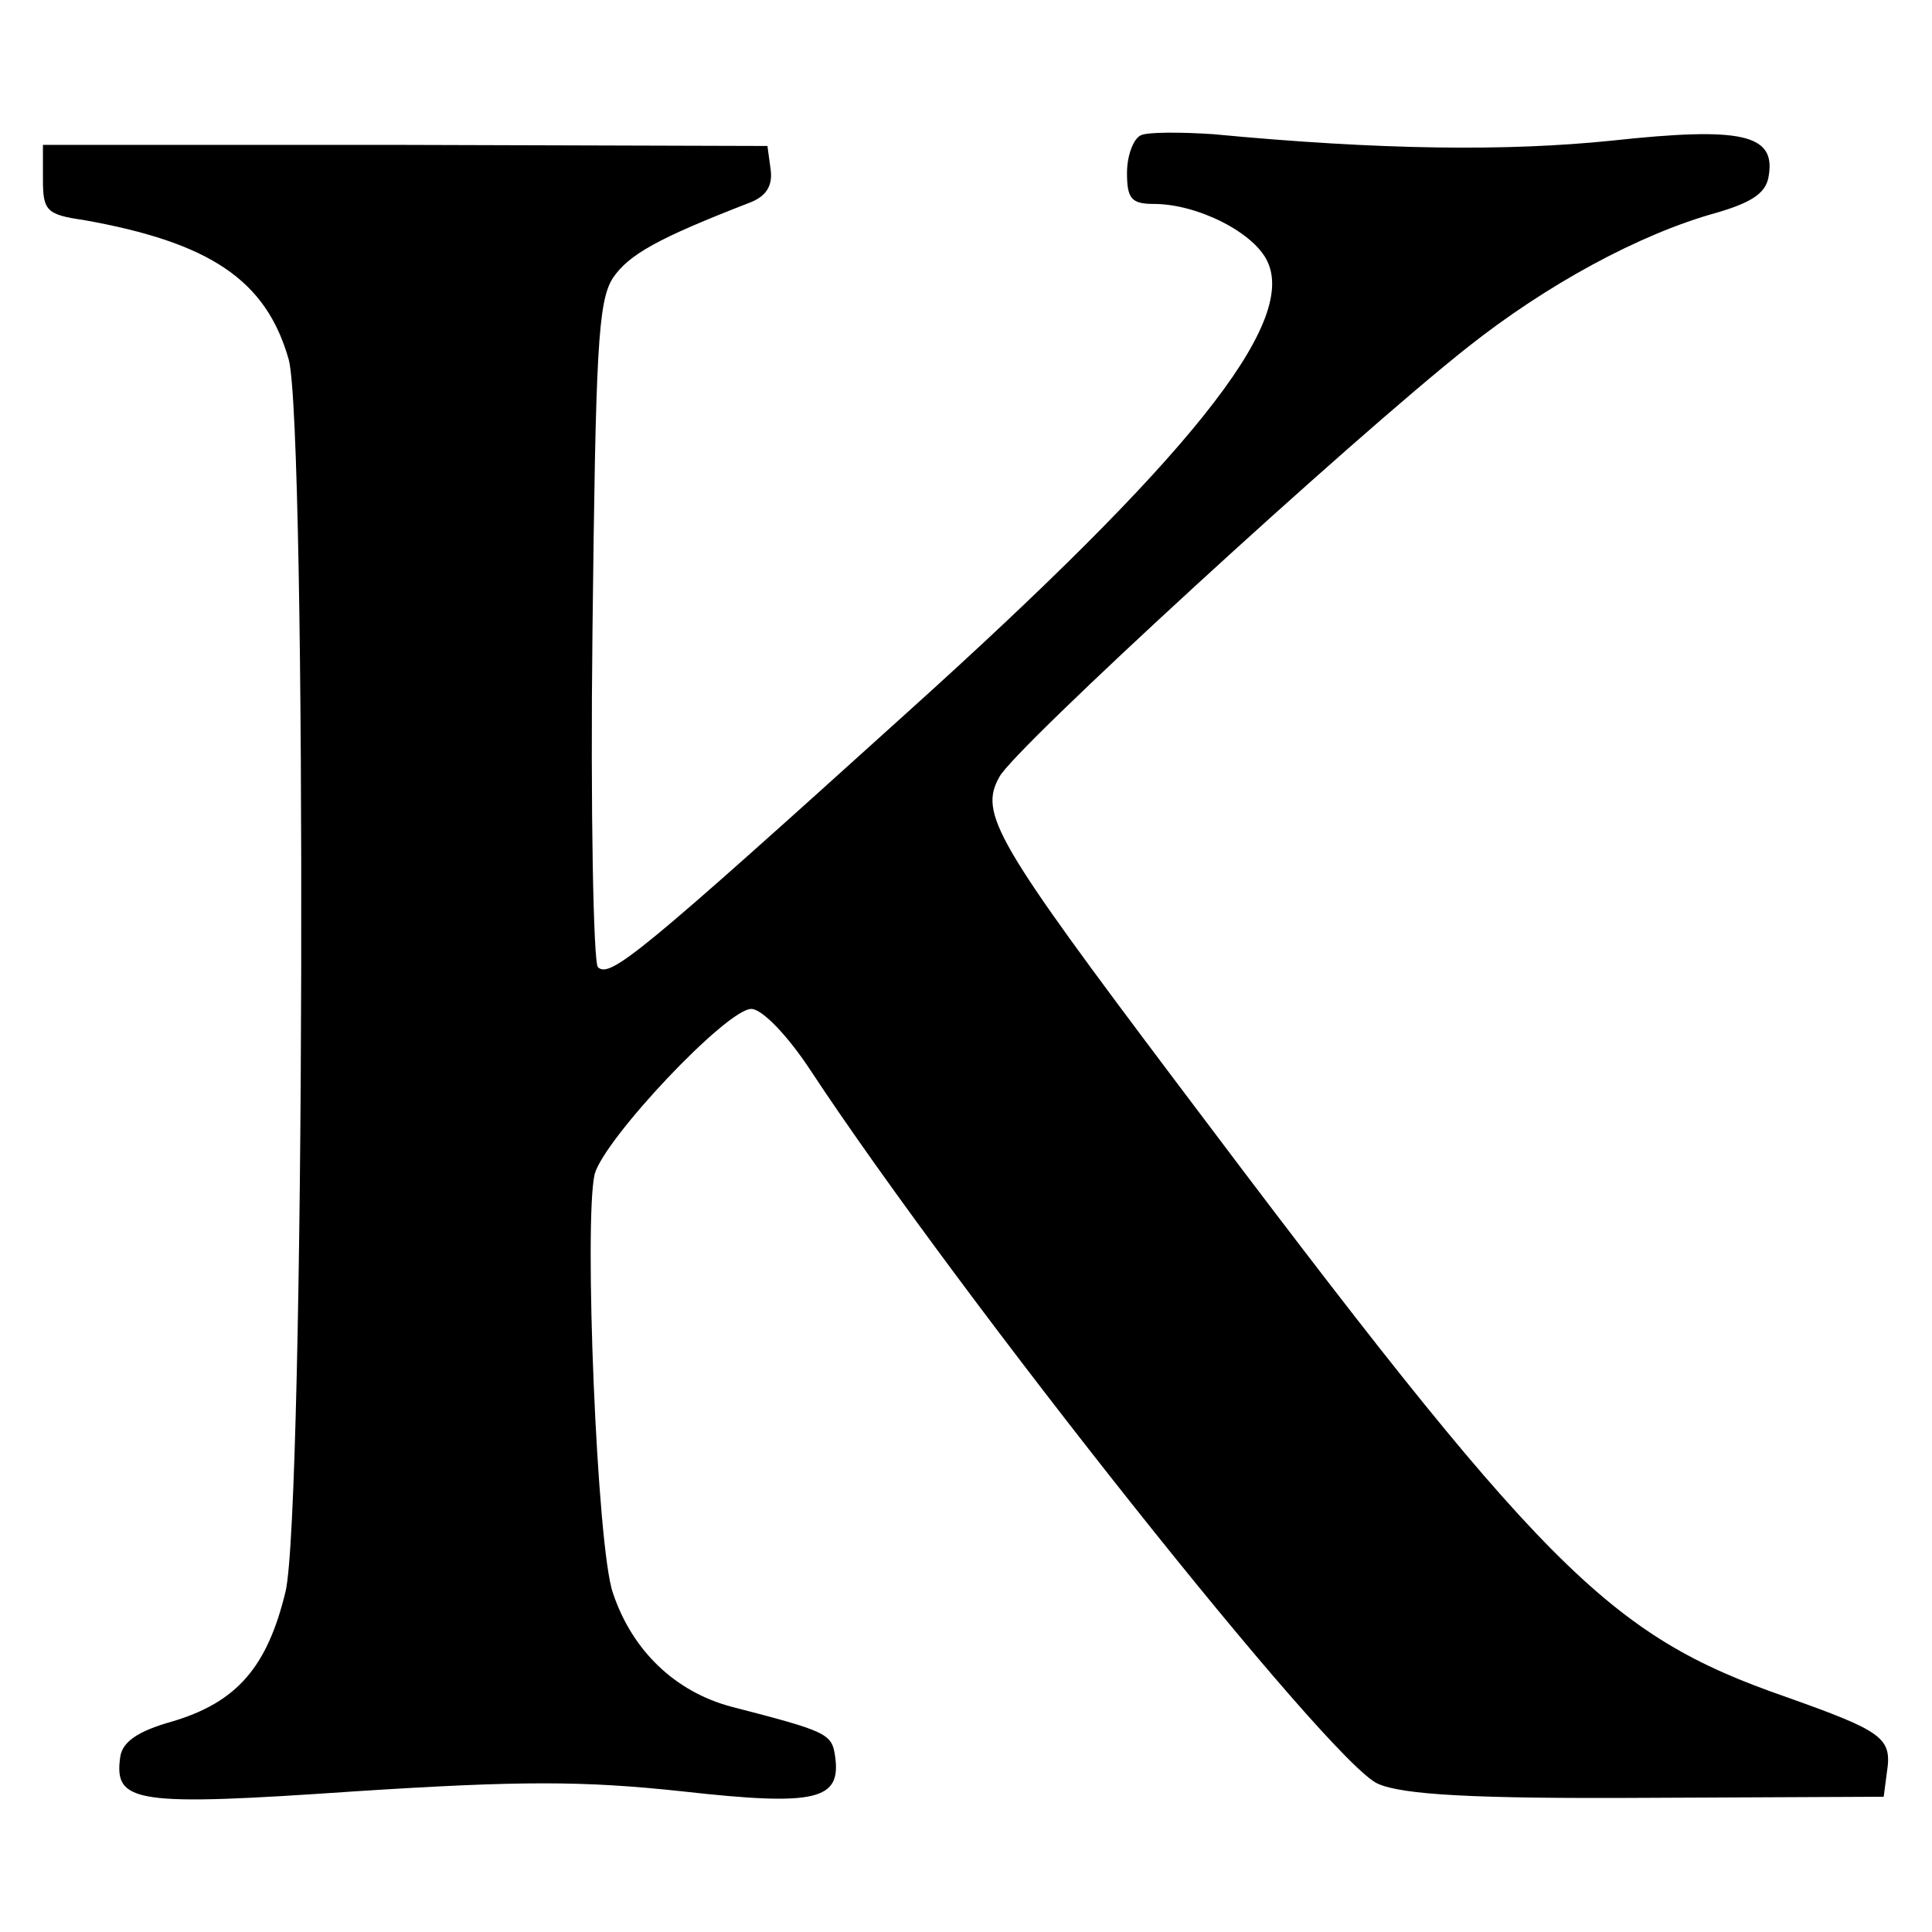 <?xml version="1.0" standalone="no"?>
<!DOCTYPE svg PUBLIC "-//W3C//DTD SVG 20010904//EN"
 "http://www.w3.org/TR/2001/REC-SVG-20010904/DTD/svg10.dtd">
<svg version="1.0" xmlns="http://www.w3.org/2000/svg"
 width="180pt" height="180pt" viewBox="0 0 180 180"
 preserveAspectRatio="xMidYMid meet">
<g transform="translate(0,180) scale(0.1,-0.1)"
fill="#000000" stroke="none">
<path d="M1063 1674 c-7 -3 -13 -19 -13 -35 0 -24 4 -29 25 -29 41 0 94 -27
106 -54 27 -58 -74 -184 -336 -420 -249 -225 -277 -248 -288 -237 -4 4 -7 145
-5 313 3 261 5 307 19 329 15 22 42 37 127 70 16 6 22 16 20 31 l-3 22 -337 1
-338 0 0 -32 c0 -29 3 -33 38 -38 118 -21 170 -56 191 -130 17 -63 15 -1073
-3 -1148 -17 -70 -45 -103 -106 -121 -32 -9 -46 -19 -48 -33 -6 -43 14 -46
218 -32 155 10 213 10 306 0 125 -14 148 -8 142 33 -3 21 -8 23 -97 46 -52 14
-92 52 -110 106 -15 43 -27 347 -17 390 9 33 123 154 146 154 10 0 34 -25 55
-57 139 -211 485 -647 529 -665 23 -10 87 -14 251 -13 l220 1 3 23 c5 32 -4
38 -94 70 -167 58 -226 118 -566 570 -171 227 -186 253 -167 287 13 26 328
315 437 401 72 57 159 105 232 125 34 10 46 19 48 35 6 38 -26 45 -146 32 -97
-10 -214 -9 -372 6 -30 2 -61 2 -67 -1z"/>
</g>
</svg>
